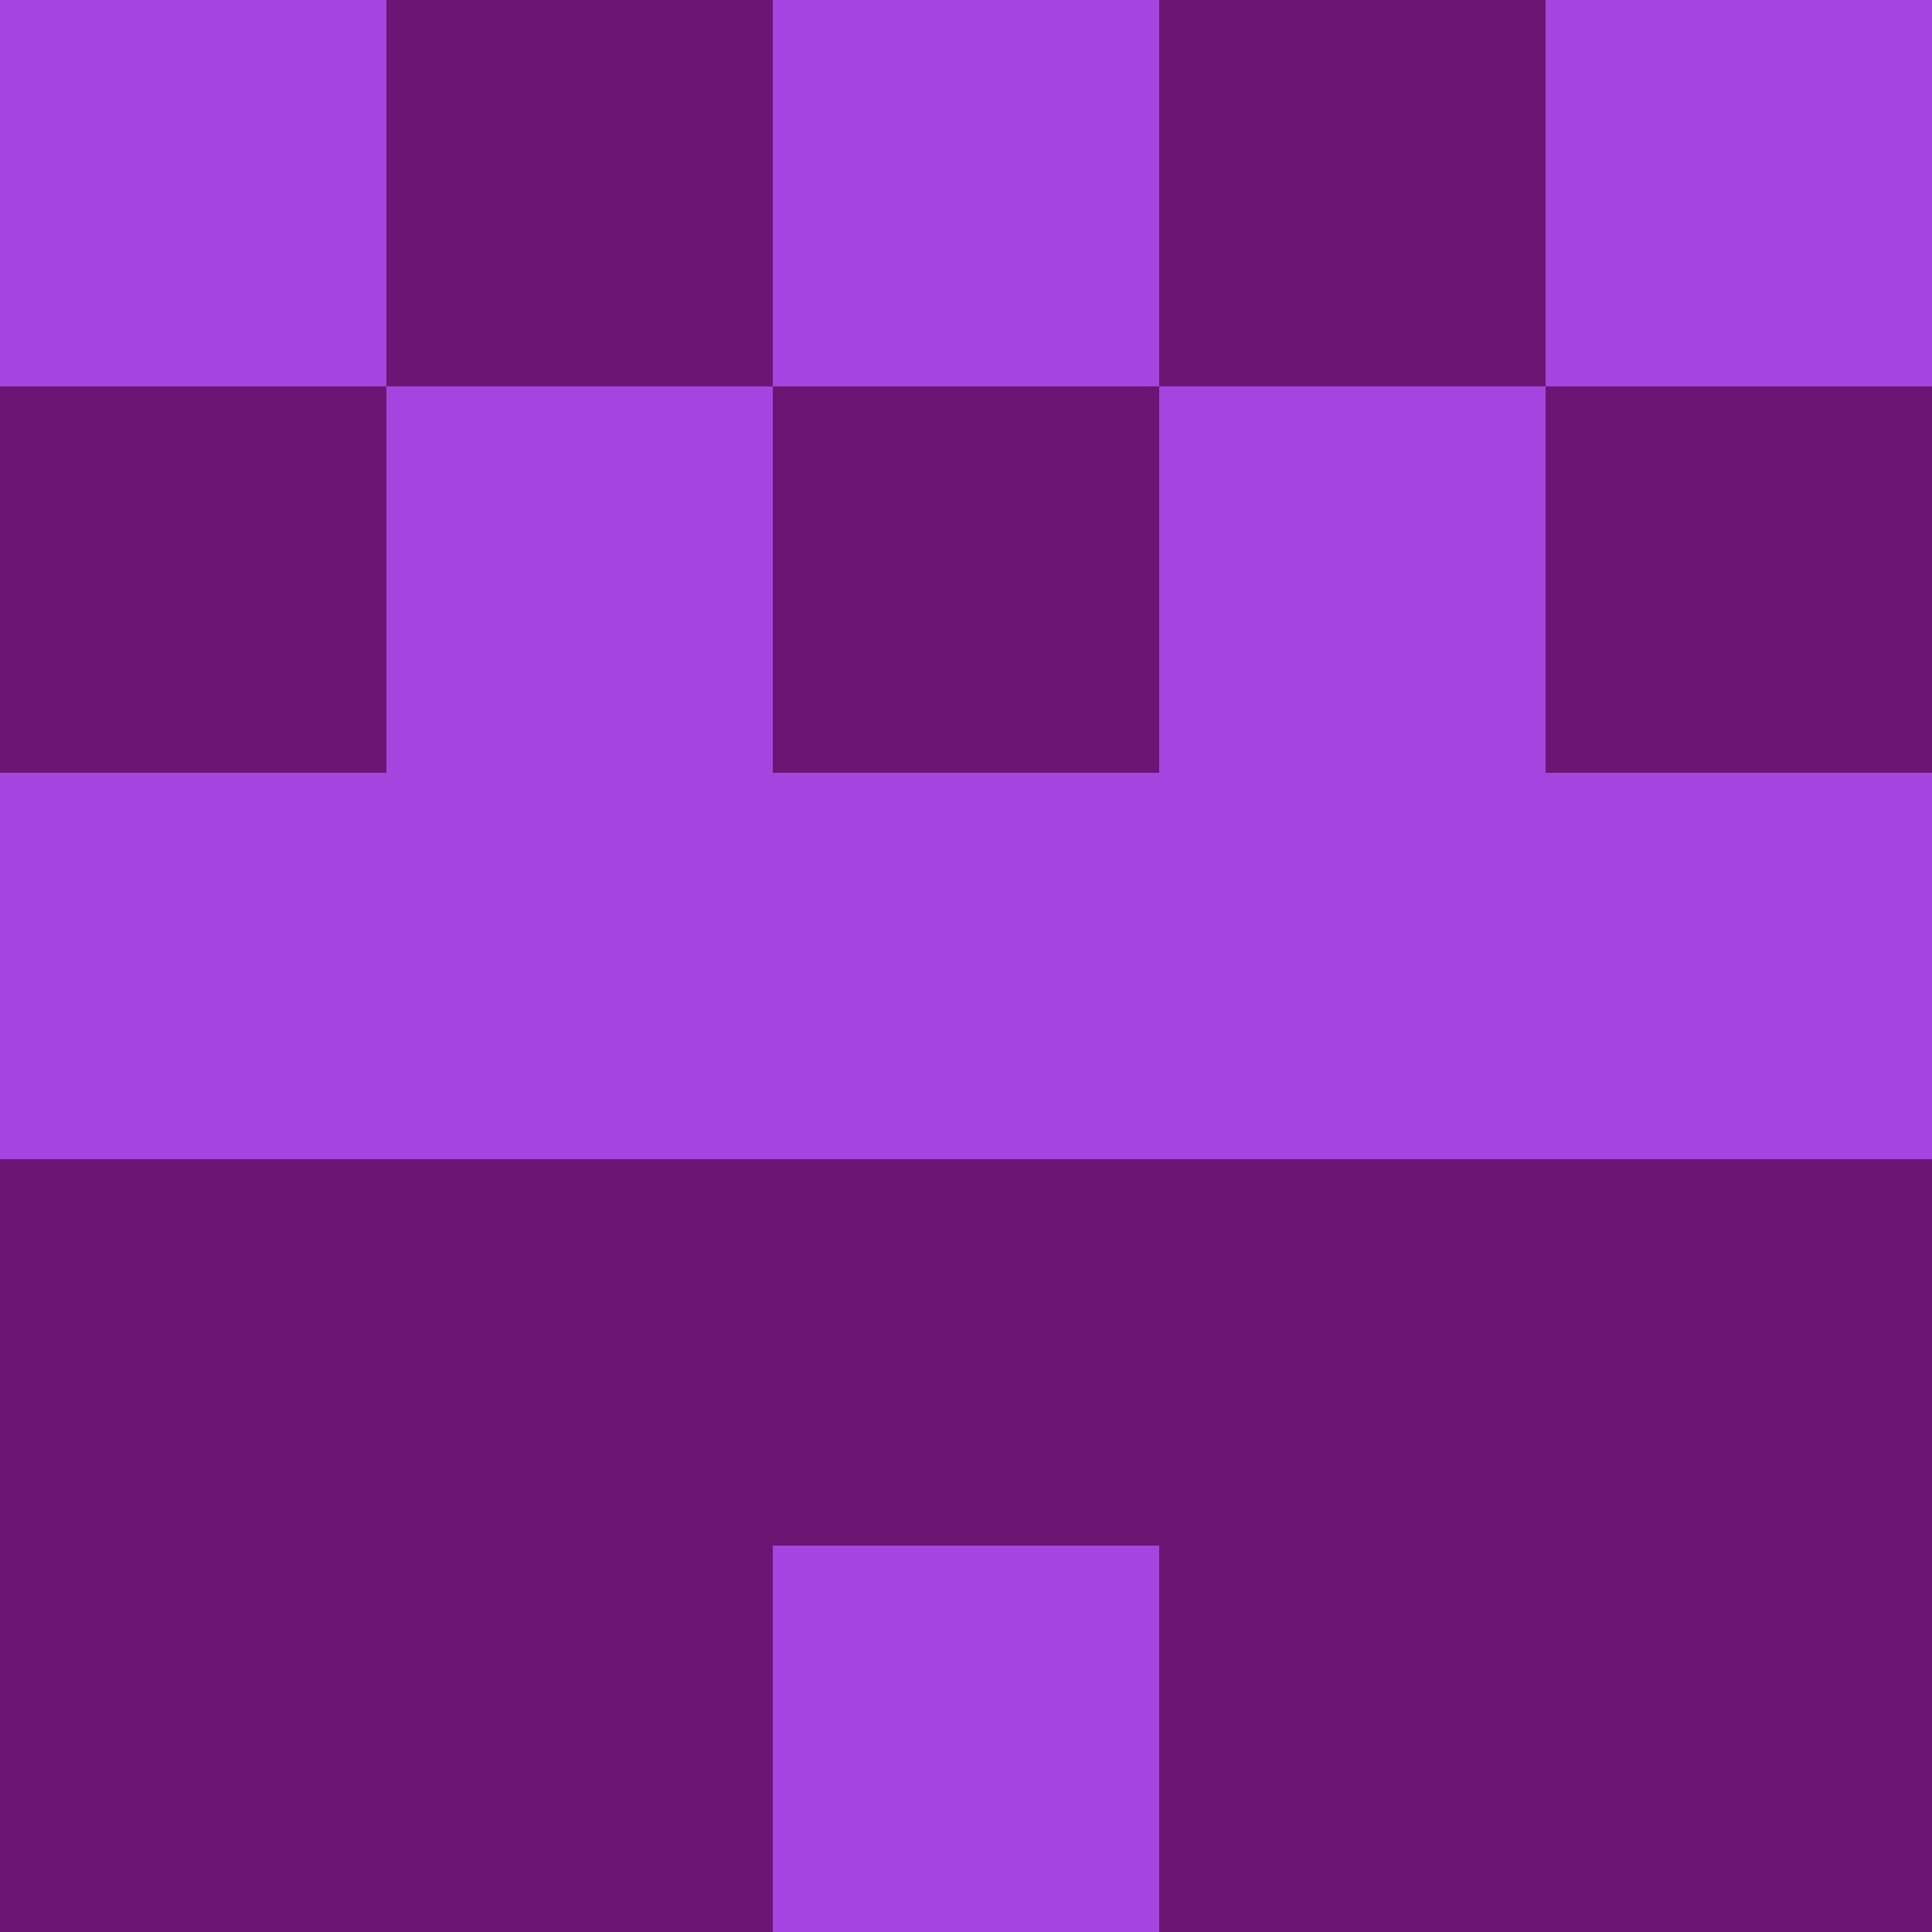 <?xml version="1.0" encoding="utf-8"?>
<!DOCTYPE svg PUBLIC "-//W3C//DTD SVG 20010904//EN"
        "http://www.w3.org/TR/2001/REC-SVG-20010904/DTD/svg10.dtd">

<svg width="400" height="400" viewBox="0 0 5 5"
    xmlns="http://www.w3.org/2000/svg"
    xmlns:xlink="http://www.w3.org/1999/xlink">
            <rect x="0" y="0" width="1" height="1" fill="#A445DF" />
        <rect x="0" y="1" width="1" height="1" fill="#6C1674" />
        <rect x="0" y="2" width="1" height="1" fill="#A445DF" />
        <rect x="0" y="3" width="1" height="1" fill="#6C1674" />
        <rect x="0" y="4" width="1" height="1" fill="#6C1674" />
                <rect x="1" y="0" width="1" height="1" fill="#6C1674" />
        <rect x="1" y="1" width="1" height="1" fill="#A445DF" />
        <rect x="1" y="2" width="1" height="1" fill="#A445DF" />
        <rect x="1" y="3" width="1" height="1" fill="#6C1674" />
        <rect x="1" y="4" width="1" height="1" fill="#6C1674" />
                <rect x="2" y="0" width="1" height="1" fill="#A445DF" />
        <rect x="2" y="1" width="1" height="1" fill="#6C1674" />
        <rect x="2" y="2" width="1" height="1" fill="#A445DF" />
        <rect x="2" y="3" width="1" height="1" fill="#6C1674" />
        <rect x="2" y="4" width="1" height="1" fill="#A445DF" />
                <rect x="3" y="0" width="1" height="1" fill="#6C1674" />
        <rect x="3" y="1" width="1" height="1" fill="#A445DF" />
        <rect x="3" y="2" width="1" height="1" fill="#A445DF" />
        <rect x="3" y="3" width="1" height="1" fill="#6C1674" />
        <rect x="3" y="4" width="1" height="1" fill="#6C1674" />
                <rect x="4" y="0" width="1" height="1" fill="#A445DF" />
        <rect x="4" y="1" width="1" height="1" fill="#6C1674" />
        <rect x="4" y="2" width="1" height="1" fill="#A445DF" />
        <rect x="4" y="3" width="1" height="1" fill="#6C1674" />
        <rect x="4" y="4" width="1" height="1" fill="#6C1674" />
        
</svg>


